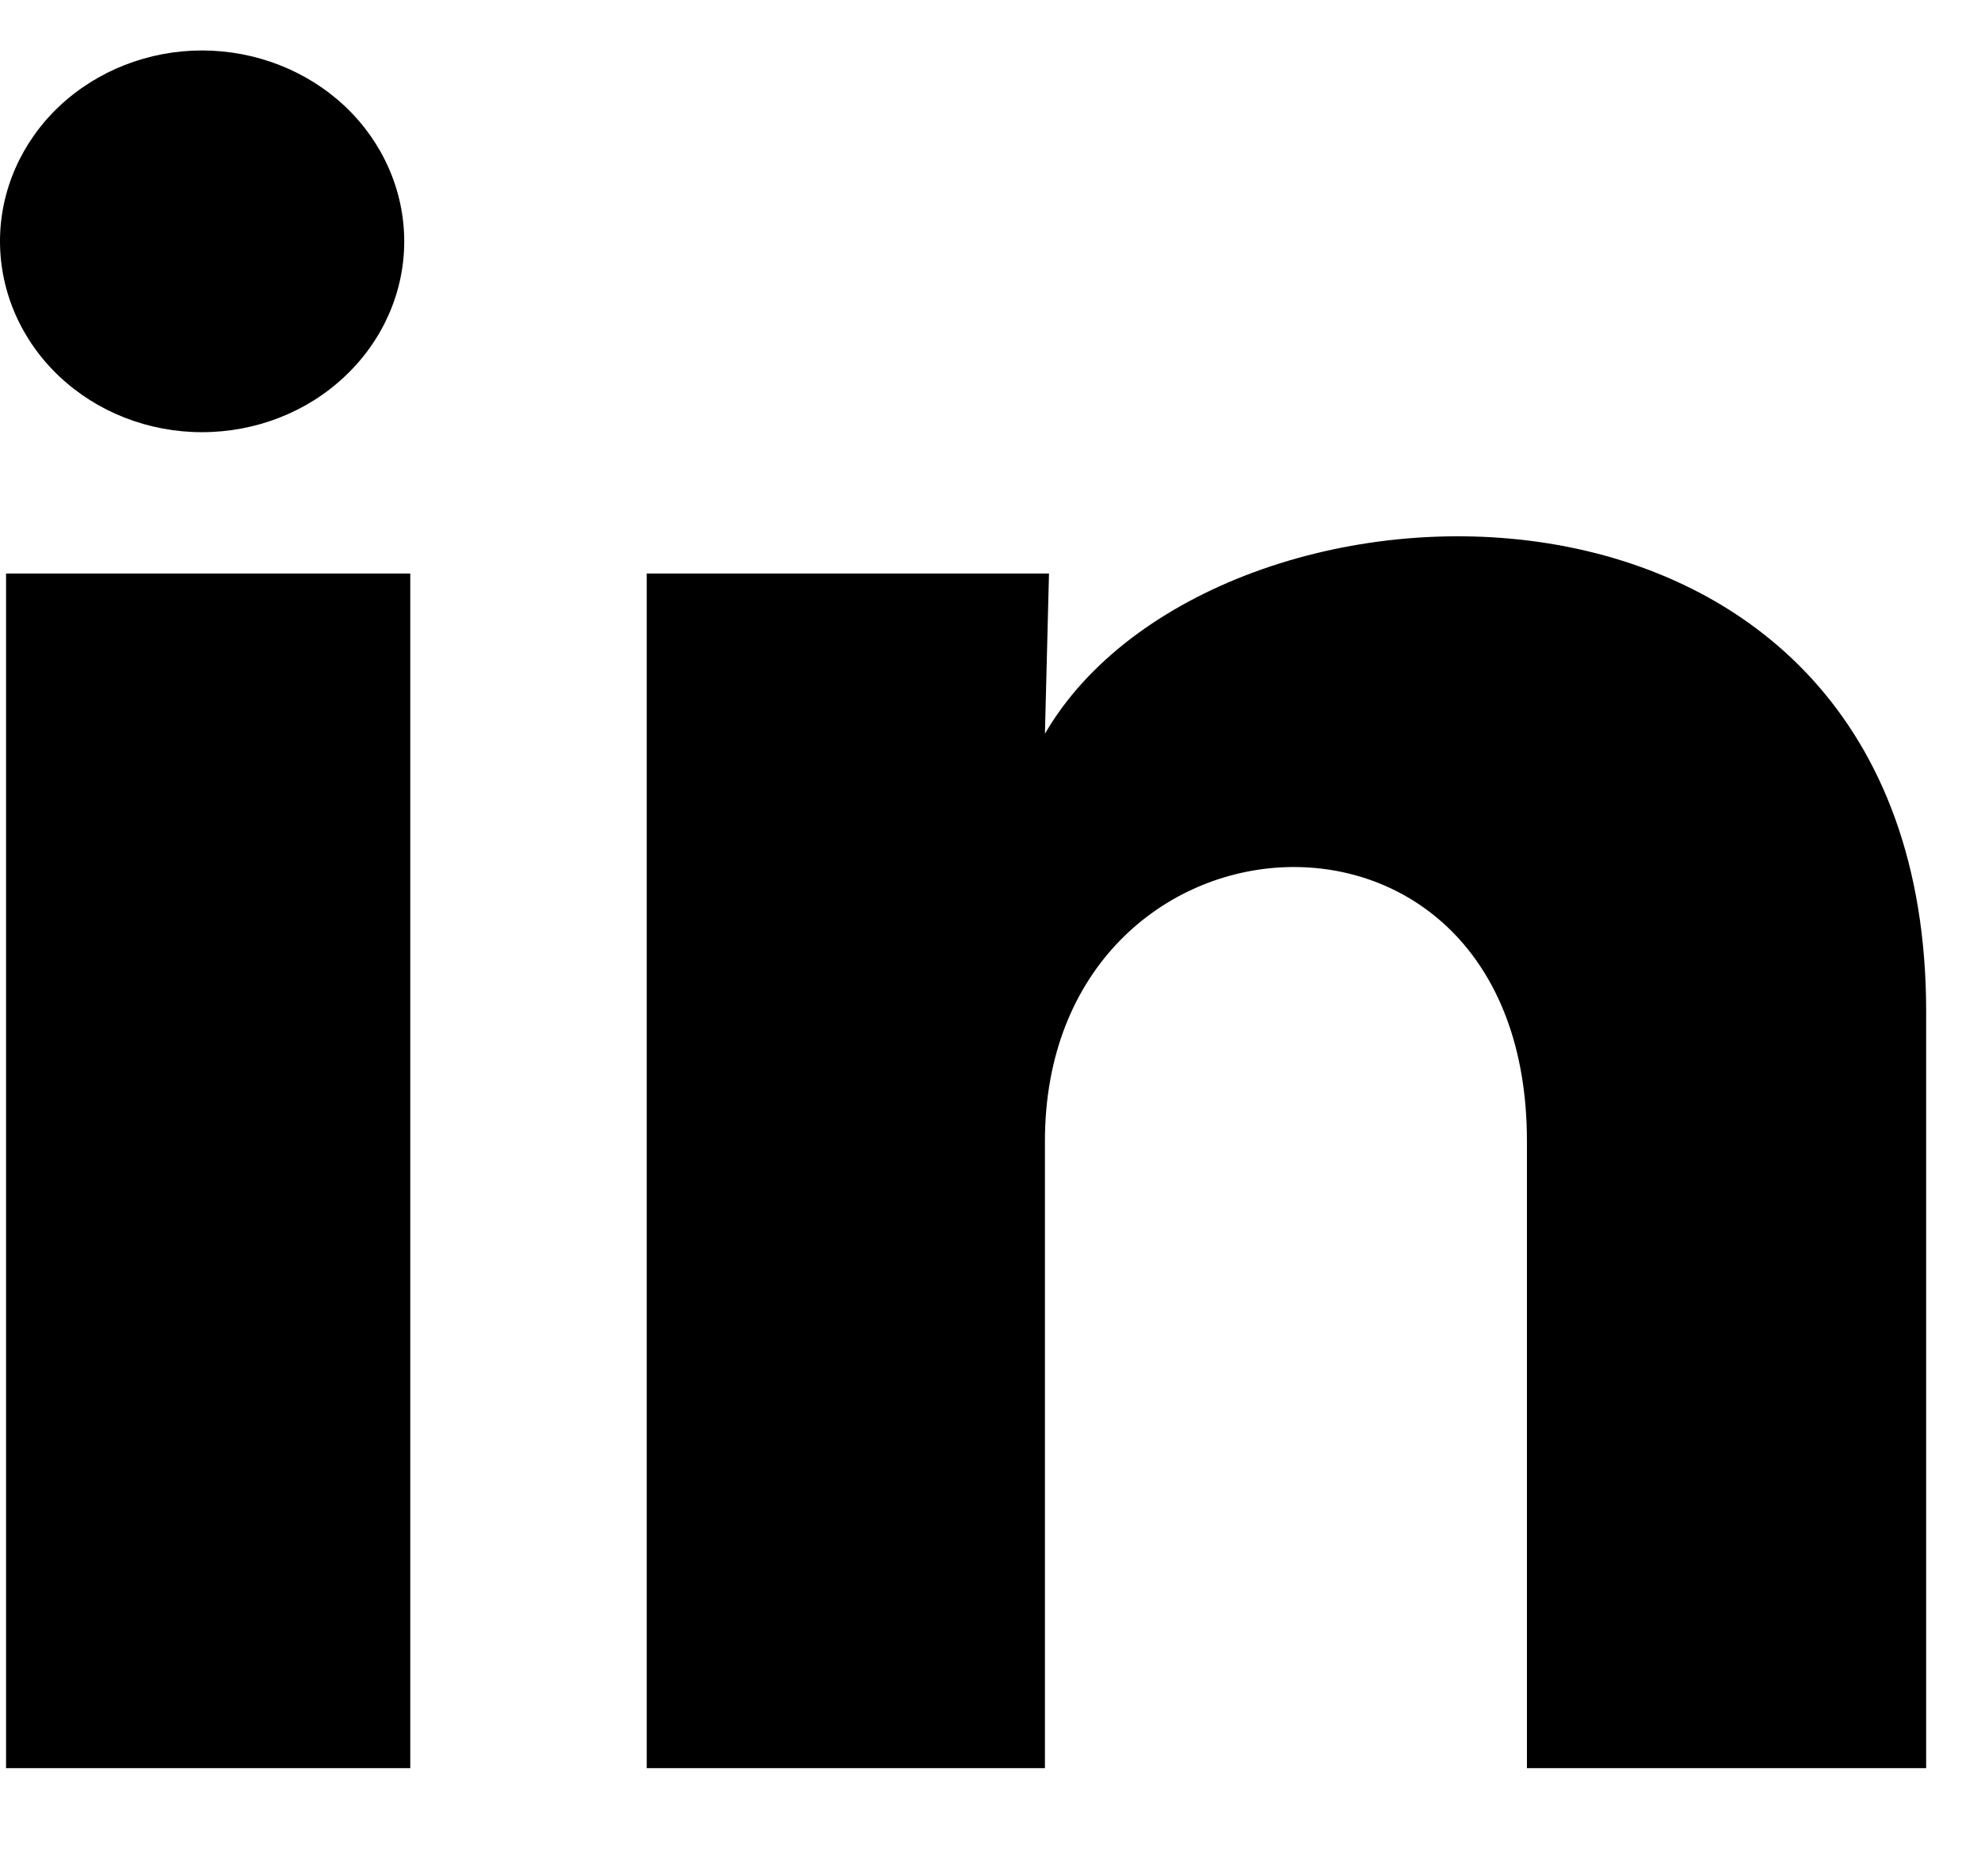 <svg width="19" height="18" viewBox="0 0 19 18" fill="none" xmlns="http://www.w3.org/2000/svg">
<g clip-path="url(#clip0_3043_58)">
<path d="M3.877 2.316C3.877 2.802 3.672 3.267 3.308 3.61C2.945 3.954 2.452 4.146 1.937 4.146C1.423 4.146 0.93 3.953 0.567 3.609C0.204 3.266 -0 2.8 2.42658e-07 2.314C0 1.829 0.205 1.363 0.568 1.02C0.932 0.677 1.425 0.484 1.939 0.484C2.454 0.485 2.946 0.678 3.31 1.021C3.673 1.365 3.877 1.831 3.877 2.316ZM3.935 5.502H0.058V16.962H3.935V5.502ZM10.061 5.502H6.203V16.962H10.022V10.948C10.022 7.598 14.645 7.287 14.645 10.948V16.962H18.474V9.703C18.474 4.055 11.631 4.266 10.022 7.039L10.061 5.502Z" fill="black"/>
</g>
<defs>
<clipPath id="clip0_3043_58">
<rect width="18.667" height="17.231" fill="white" transform="translate(0 0.484)"/>
</clipPath>
</defs>
</svg>
